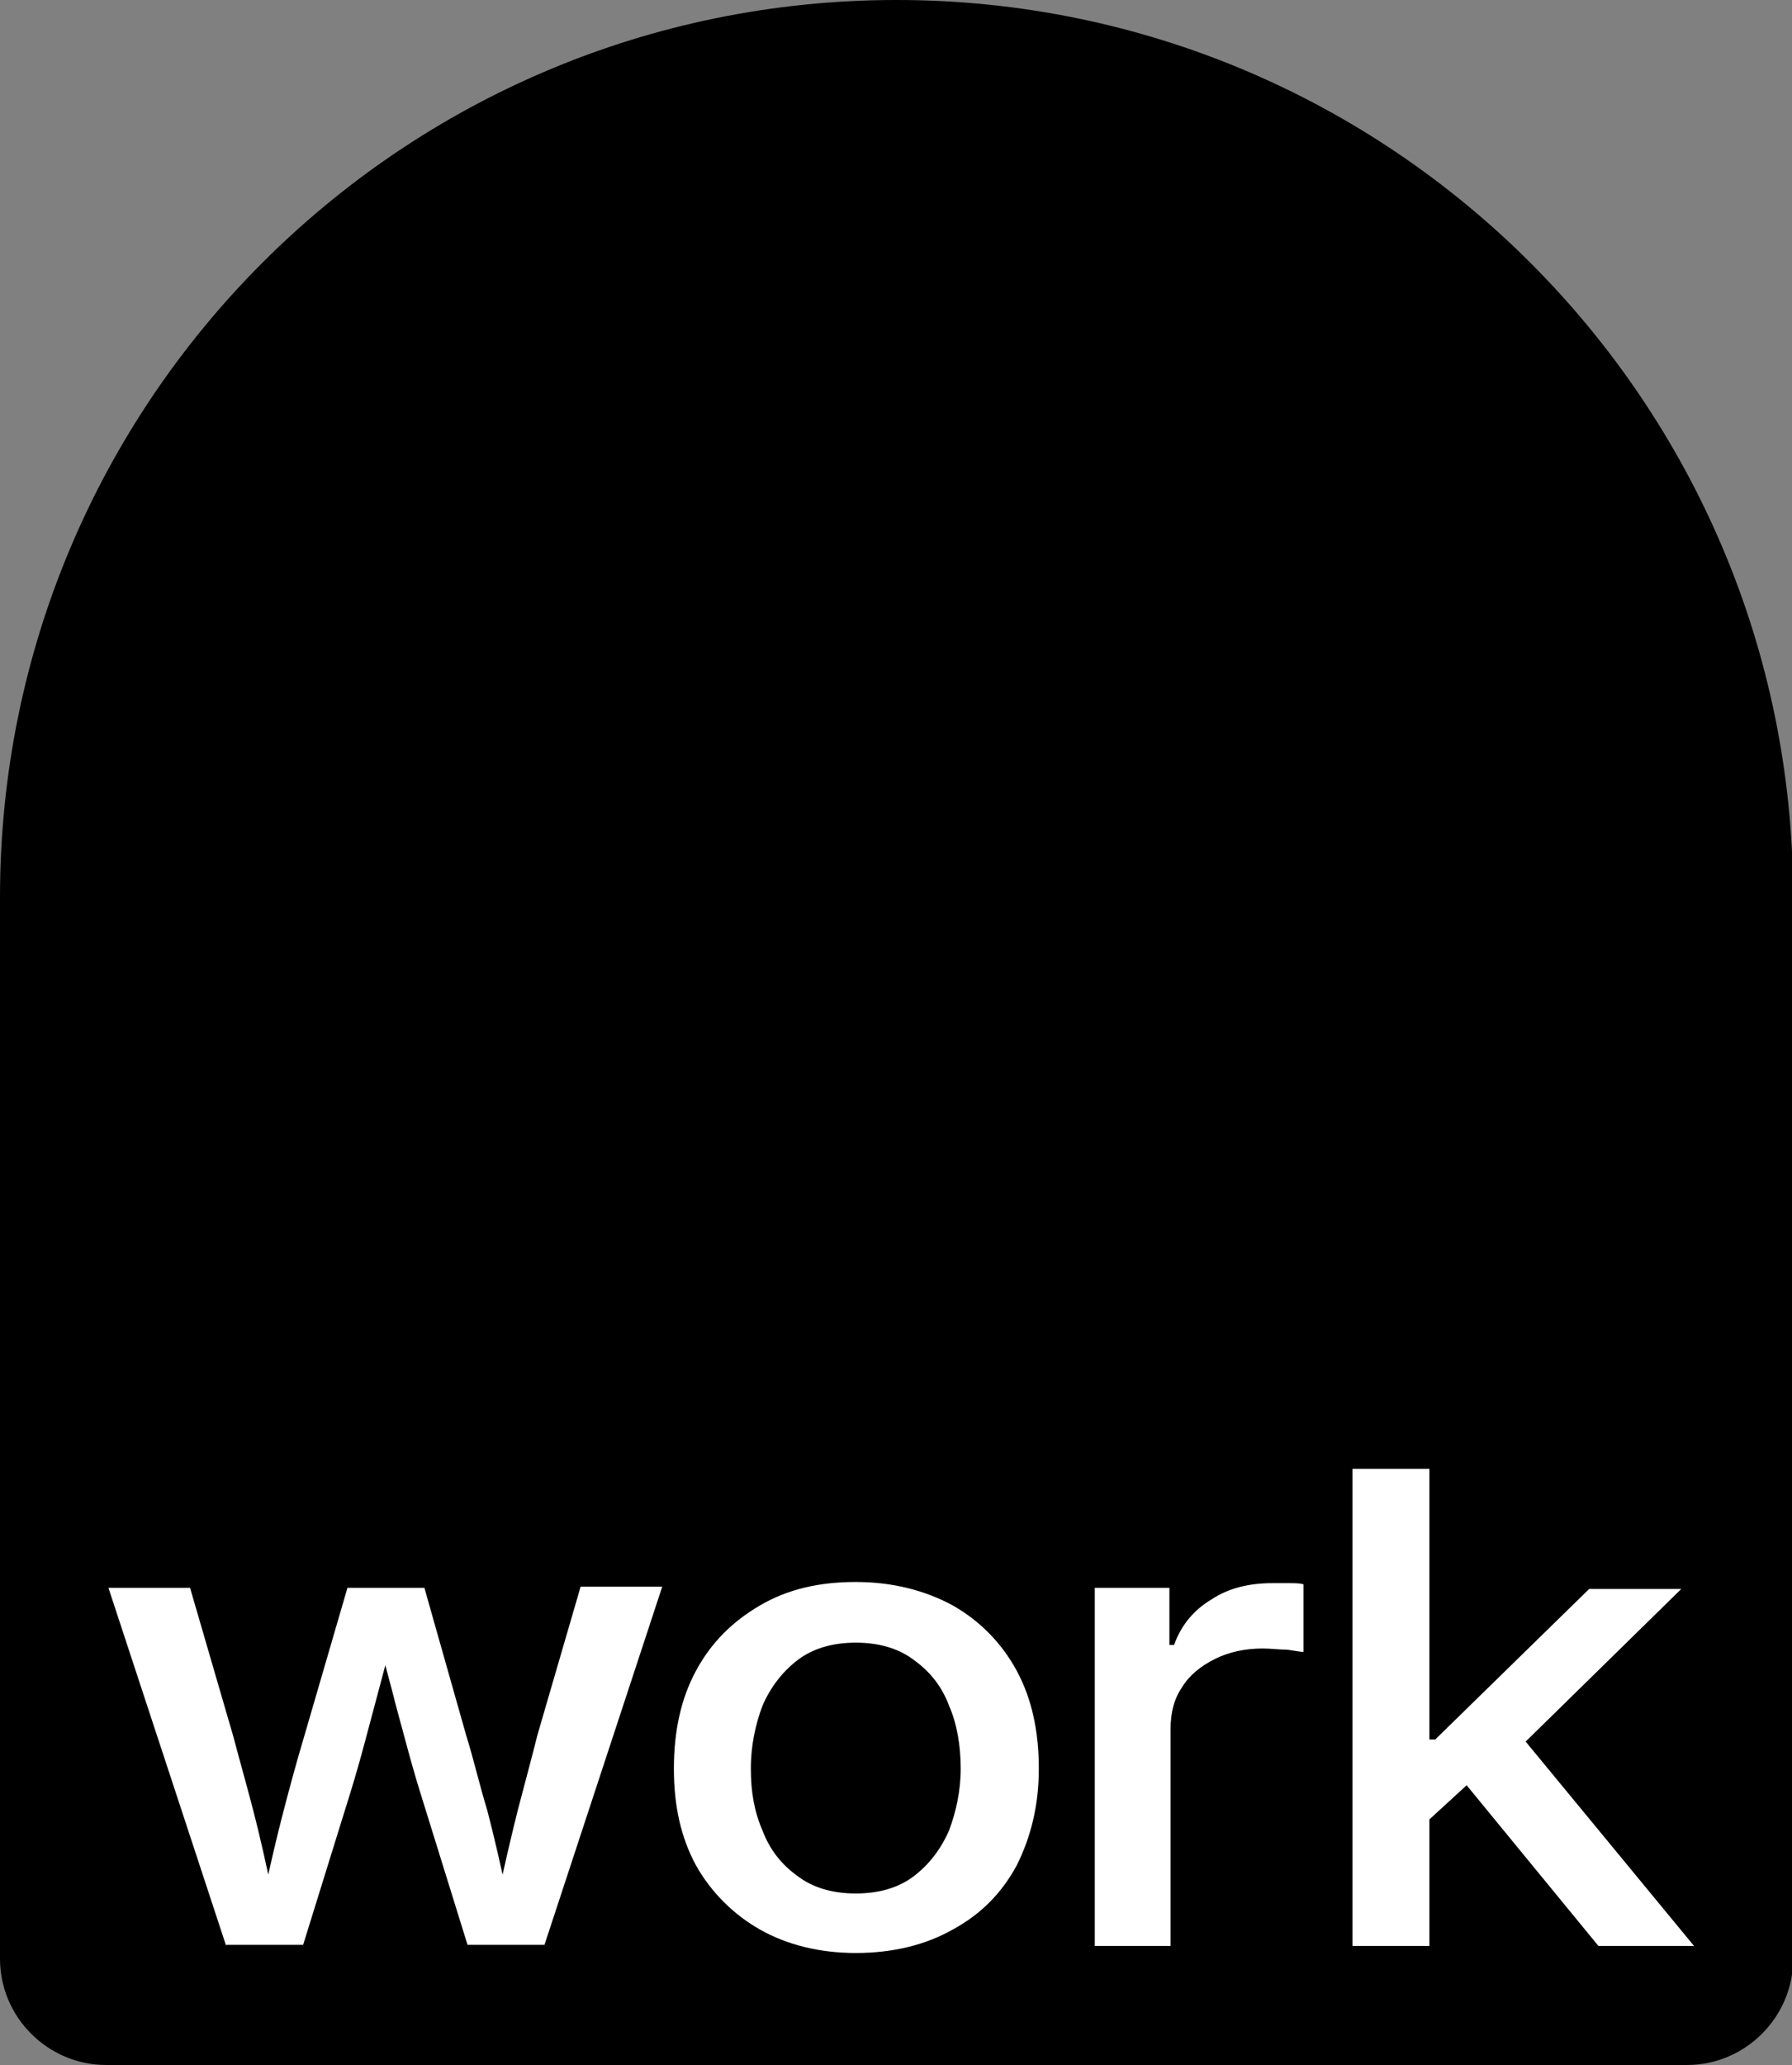 <?xml version="1.0" encoding="UTF-8"?>
<svg id="Layer_2" xmlns="http://www.w3.org/2000/svg" version="1.1" viewBox="0 0 153.7 177">
  <rect x="0" y="0" width="153.7" height="177" fill="#808080" stroke="none"/>
  <!-- Generator: Adobe Illustrator 29.1.0, SVG Export Plug-In . SVG Version: 2.1.0 Build 142)  -->
  <defs>
    <style>
      .st0 {
        fill: #fff;
      }
    </style>
  </defs>
  <path d="M144.6,177H9.1C4.1,177,0,172.9,0,167.9v-91C0,34.4,34.4,0,76.9,0h0c42.4,0,76.9,34.4,76.9,76.9v91c0,5-4.1,9.1-9.1,9.1Z"/>
  <g>
    <path class="st0" d="M19.4,166.8l-10.1-30.7h7l3.7,12.7c.5,1.9,1.1,4,1.7,6.3.6,2.3,1.2,5,1.8,7.9h-1c.6-2.8,1.2-5.4,1.8-7.7.6-2.3,1.2-4.5,1.8-6.5l3.7-12.7h6.6l3.6,12.7c.6,1.9,1.1,4.1,1.8,6.4.6,2.3,1.2,4.9,1.8,7.8h-1c.6-2.8,1.2-5.4,1.8-7.8.6-2.3,1.2-4.5,1.7-6.5l3.7-12.7h7l-10.1,30.7h-6.6l-4.1-13.2c-.4-1.3-.8-2.7-1.2-4.2-.4-1.5-.8-2.9-1.2-4.5-.4-1.5-.8-3-1.2-4.5h1.3c-.4,1.5-.8,3-1.2,4.5-.4,1.5-.8,3-1.2,4.5-.4,1.5-.8,2.9-1.2,4.2l-4.1,13.2h-6.6Z"/>
    <path class="st0" d="M73.4,167.4c-3.1,0-5.9-.7-8.2-2s-4.2-3.2-5.5-5.5c-1.3-2.4-1.9-5.1-1.9-8.3s.6-6,1.9-8.4c1.3-2.4,3.1-4.2,5.5-5.6s5.1-2,8.2-2,5.9.7,8.3,2c2.3,1.3,4.2,3.2,5.5,5.6,1.3,2.4,1.9,5.2,1.9,8.4s-.7,5.9-1.9,8.3c-1.3,2.4-3.1,4.2-5.5,5.5-2.3,1.3-5.1,2-8.3,2ZM73.4,162.3c2,0,3.7-.5,5-1.5,1.3-1,2.3-2.3,3-3.9.6-1.6,1-3.4,1-5.3s-.3-3.8-1-5.4c-.6-1.6-1.6-2.9-3-3.9-1.3-1-3-1.5-5-1.5s-3.7.5-5,1.5c-1.3,1-2.3,2.3-3,3.9-.6,1.6-1,3.4-1,5.4s.3,3.7,1,5.3c.6,1.6,1.6,2.9,3,3.9,1.3,1,3,1.5,5,1.5Z"/>
    <path class="st0" d="M93.9,166.8v-30.7h6.4v4.9h.4c.6-1.7,1.7-3,3.2-3.9,1.5-1,3.3-1.4,5.2-1.4s.9,0,1.4,0c.5,0,1,0,1.3.1v5.8c-.2,0-.7-.1-1.4-.2-.7,0-1.4-.1-2.1-.1-1.5,0-2.9.3-4.1.9s-2.2,1.4-2.8,2.4c-.7,1-1,2.2-1,3.6v18.6h-6.6Z"/>
    <path class="st0" d="M116,166.8v-40.9h6.6v40.9h-6.6ZM122,156.5v-7.4h1.1l13.2-12.9h7.9l-15.1,14.8h-1.1l-6,5.5ZM137.1,166.8l-11.9-14.5,4.6-4.3,15.5,18.8h-8.1Z"/>
  </g>
</svg>
